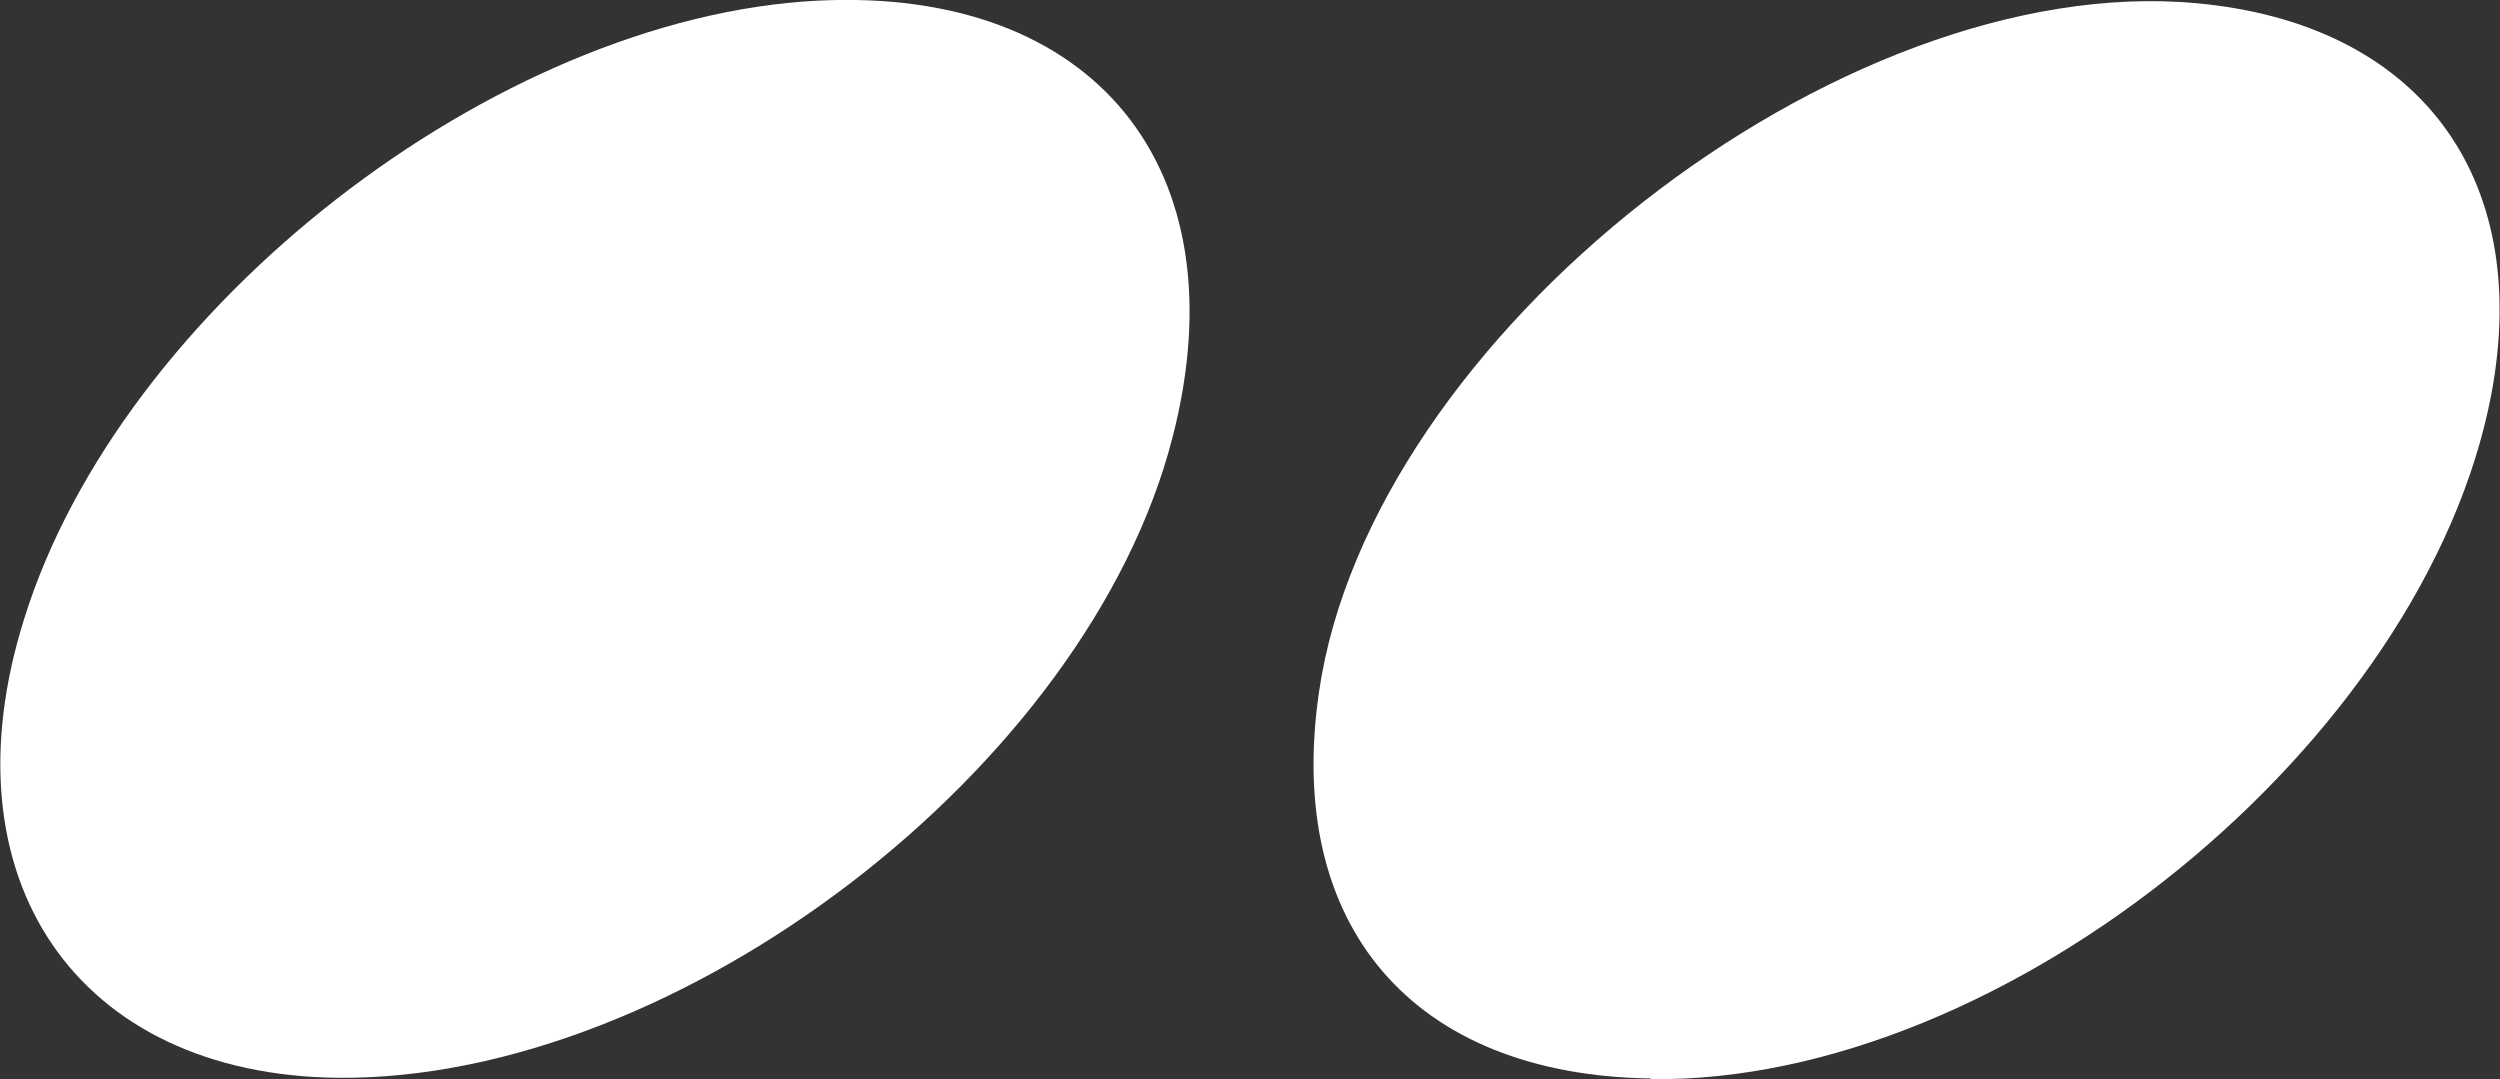 <?xml version="1.0" encoding="UTF-8"?>
<svg id="Layer_2" data-name="Layer 2" xmlns="http://www.w3.org/2000/svg" viewBox="0 0 38.04 16.42">
  <rect x="0" y="0" width="38.04" height="16.42" fill="#333333" stroke="none"/>
  <defs>
    <style>
      .cls-1 {
        fill: #fff;
        stroke-width: 0px;
      }
    </style>
  </defs>
  <g id="VECTORS">
    <g>
      <path class="cls-1" d="M25.12,16.41c-3.62-.05-5.57-2.32-5.05-5.88C20.85,5.13,27.99-.46,33.43.05c3.36.31,5.1,2.62,4.48,5.94-1,5.29-7.39,10.5-12.79,10.43Z"/>
      <path class="cls-1" d="M5.15,16.4c-3.98-.04-6.03-3.03-4.78-6.99C1.84,4.69,7.53.26,12.44.01c4.21-.21,6.46,2.55,5.4,6.65-1.29,5.02-7.51,9.78-12.69,9.74Z"/>
    </g>
  </g>
</svg>